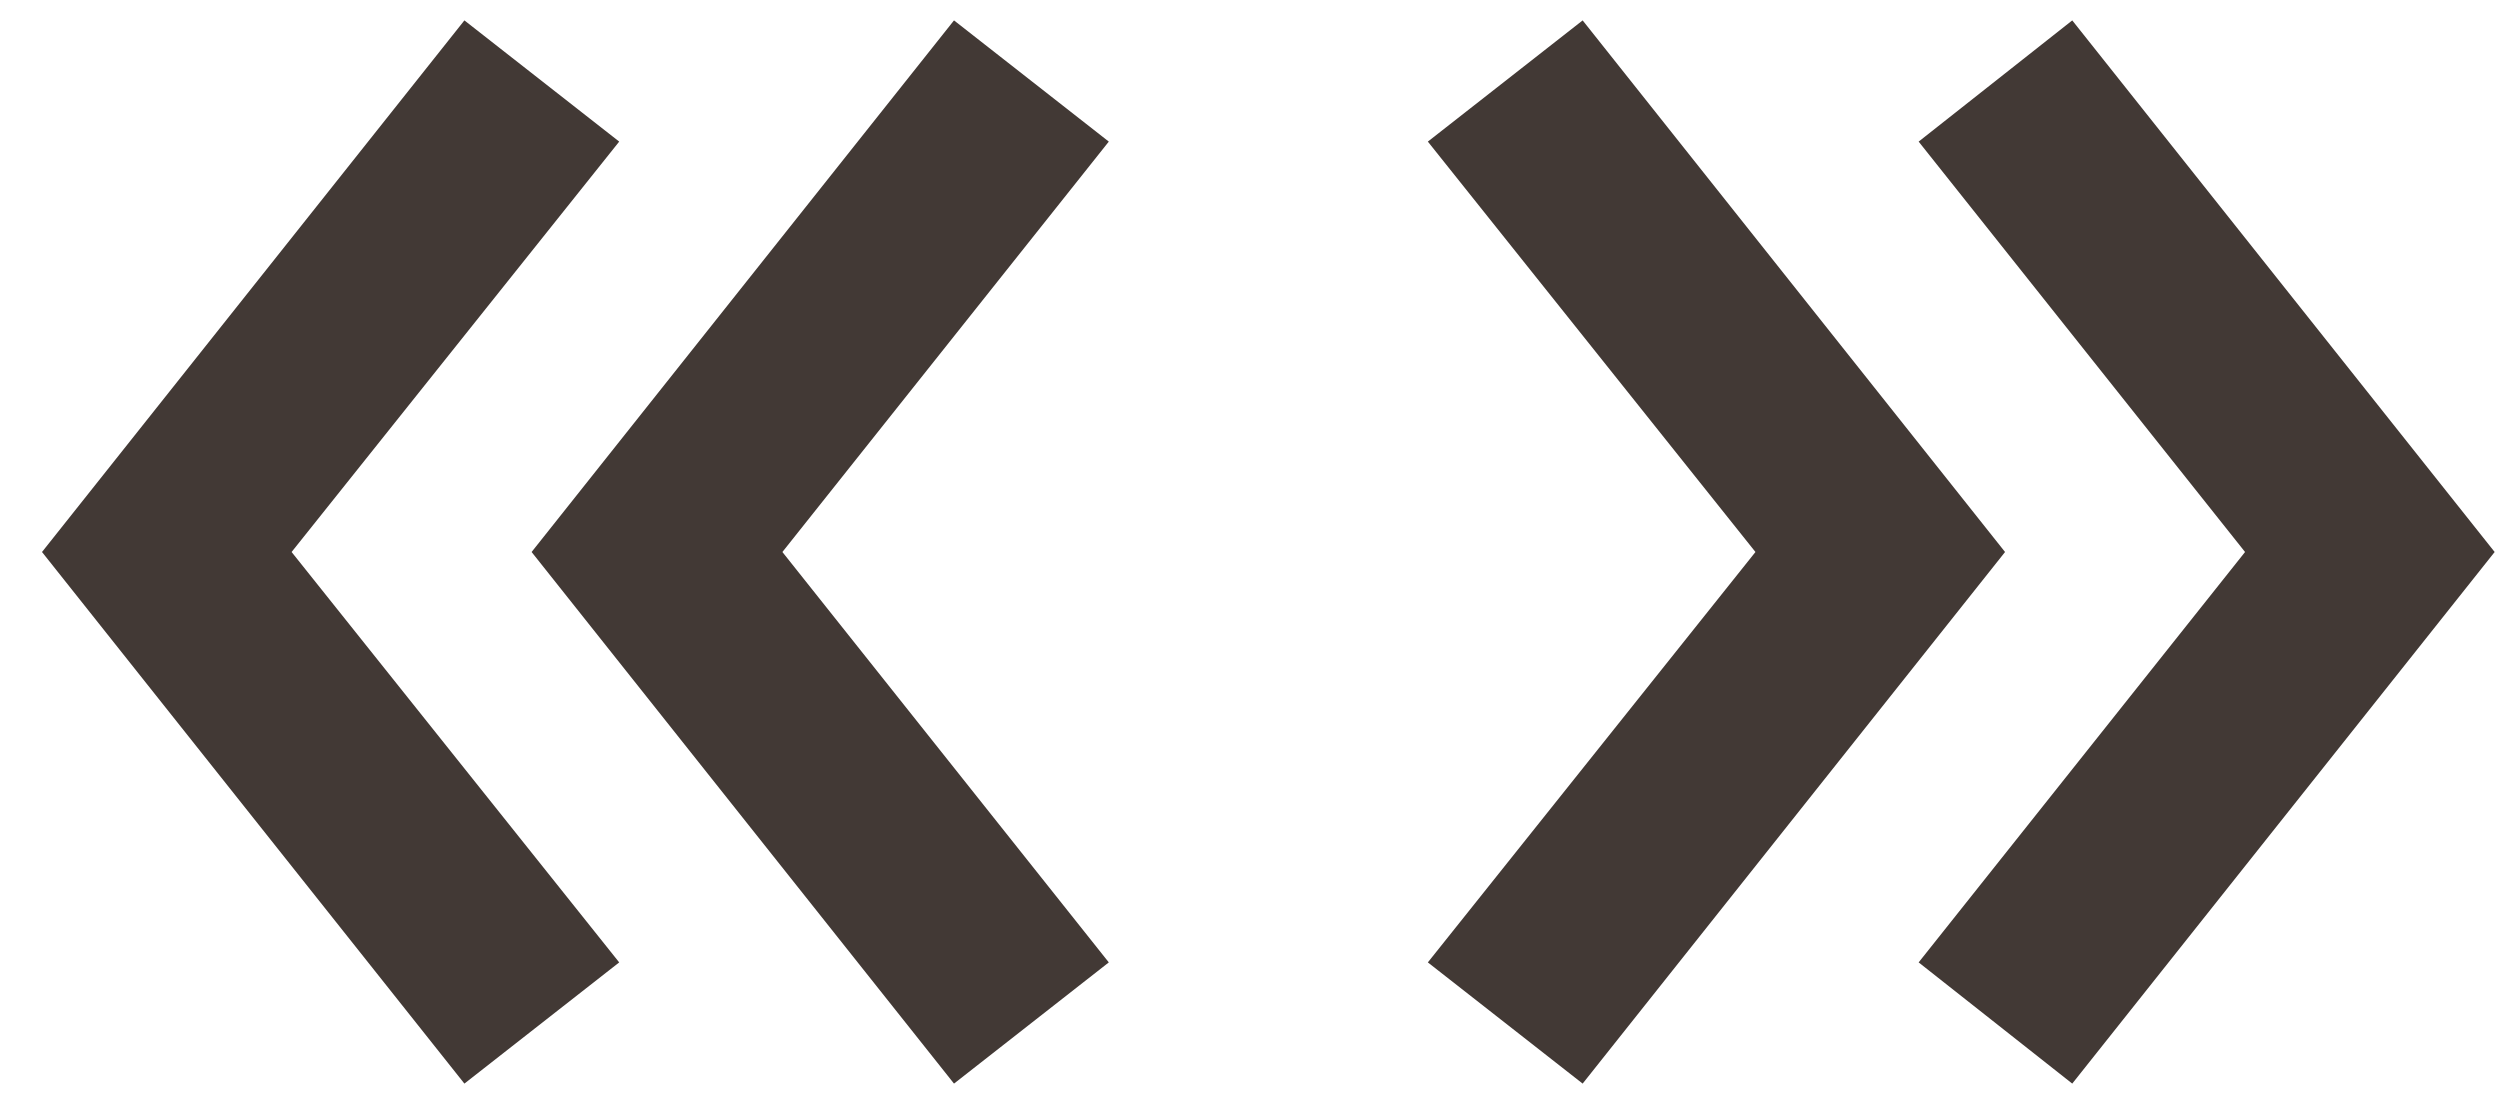 <svg width="50" height="22" viewBox="0 0 50 22" fill="none" xmlns="http://www.w3.org/2000/svg">
<path d="M19.08 21.672L10.632 11.04L19.08 0.408L22.176 2.832L15.648 11.04L22.176 19.248L19.08 21.672ZM9.288 21.672L0.84 11.04L9.288 0.408L12.384 2.832L5.832 11.04L12.384 19.248L9.288 21.672ZM31.653 21.672L28.557 19.248L35.109 11.04L28.557 2.832L31.653 0.408L40.101 11.04L31.653 21.672ZM41.445 21.672L38.373 19.248L44.901 11.04L38.373 2.832L41.445 0.408L49.893 11.04L41.445 21.672Z" fill="#423935"/>
</svg>
